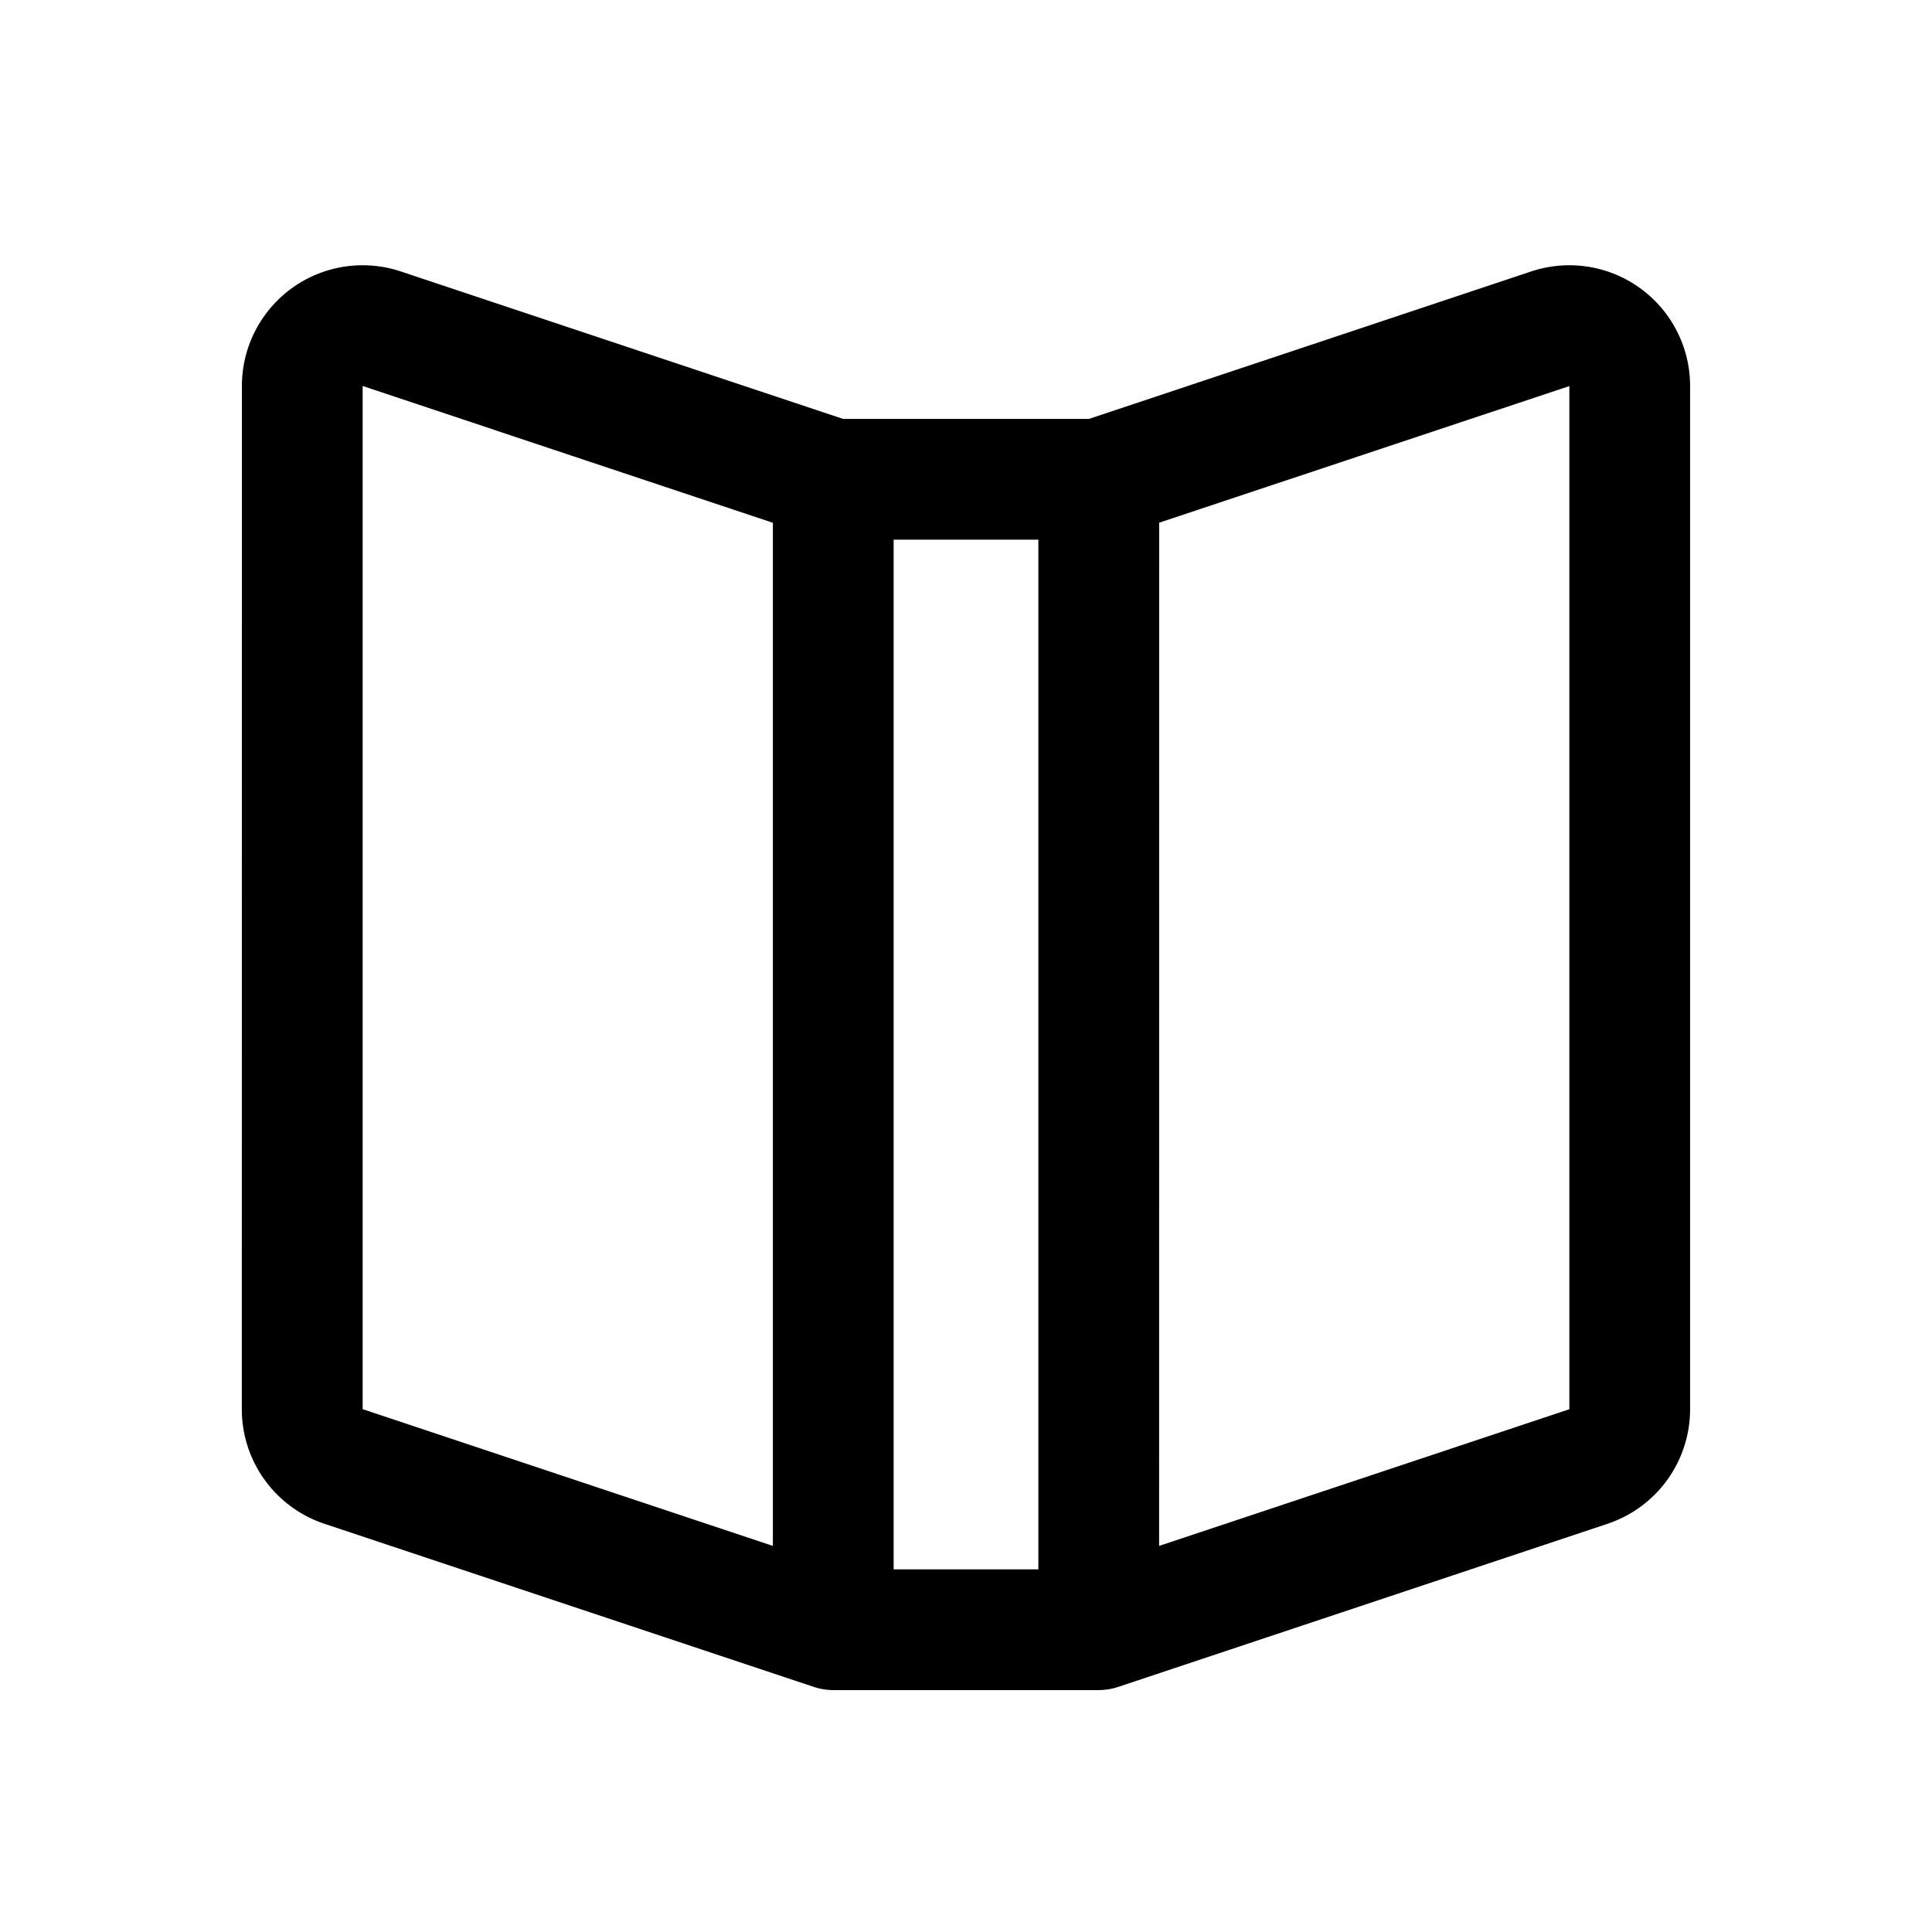 <svg xmlns="http://www.w3.org/2000/svg" width="24" height="24" viewBox="0 0 24 24"><path fill-rule="evenodd" d="M3.005 4.795a1.5 1.5 0 0 1 1.974-1.423l5.494 1.832h3.054l5.494-1.832a1.5 1.5 0 0 1 1.974 1.423v12.71a1.5 1.5 0 0 1-1.026 1.424l-6.083 2.028a.8.8 0 0 1-.237.038h-3.298a.8.8 0 0 1-.237-.038L4.03 18.929a1.5 1.5 0 0 1-1.026-1.423zm9.894 1.909h-1.798v12.791h1.798zm1.5 12.5 5.096-1.698V4.796L14.4 6.493zm-4.798 0V6.494L4.505 4.795v12.71z"/></svg>